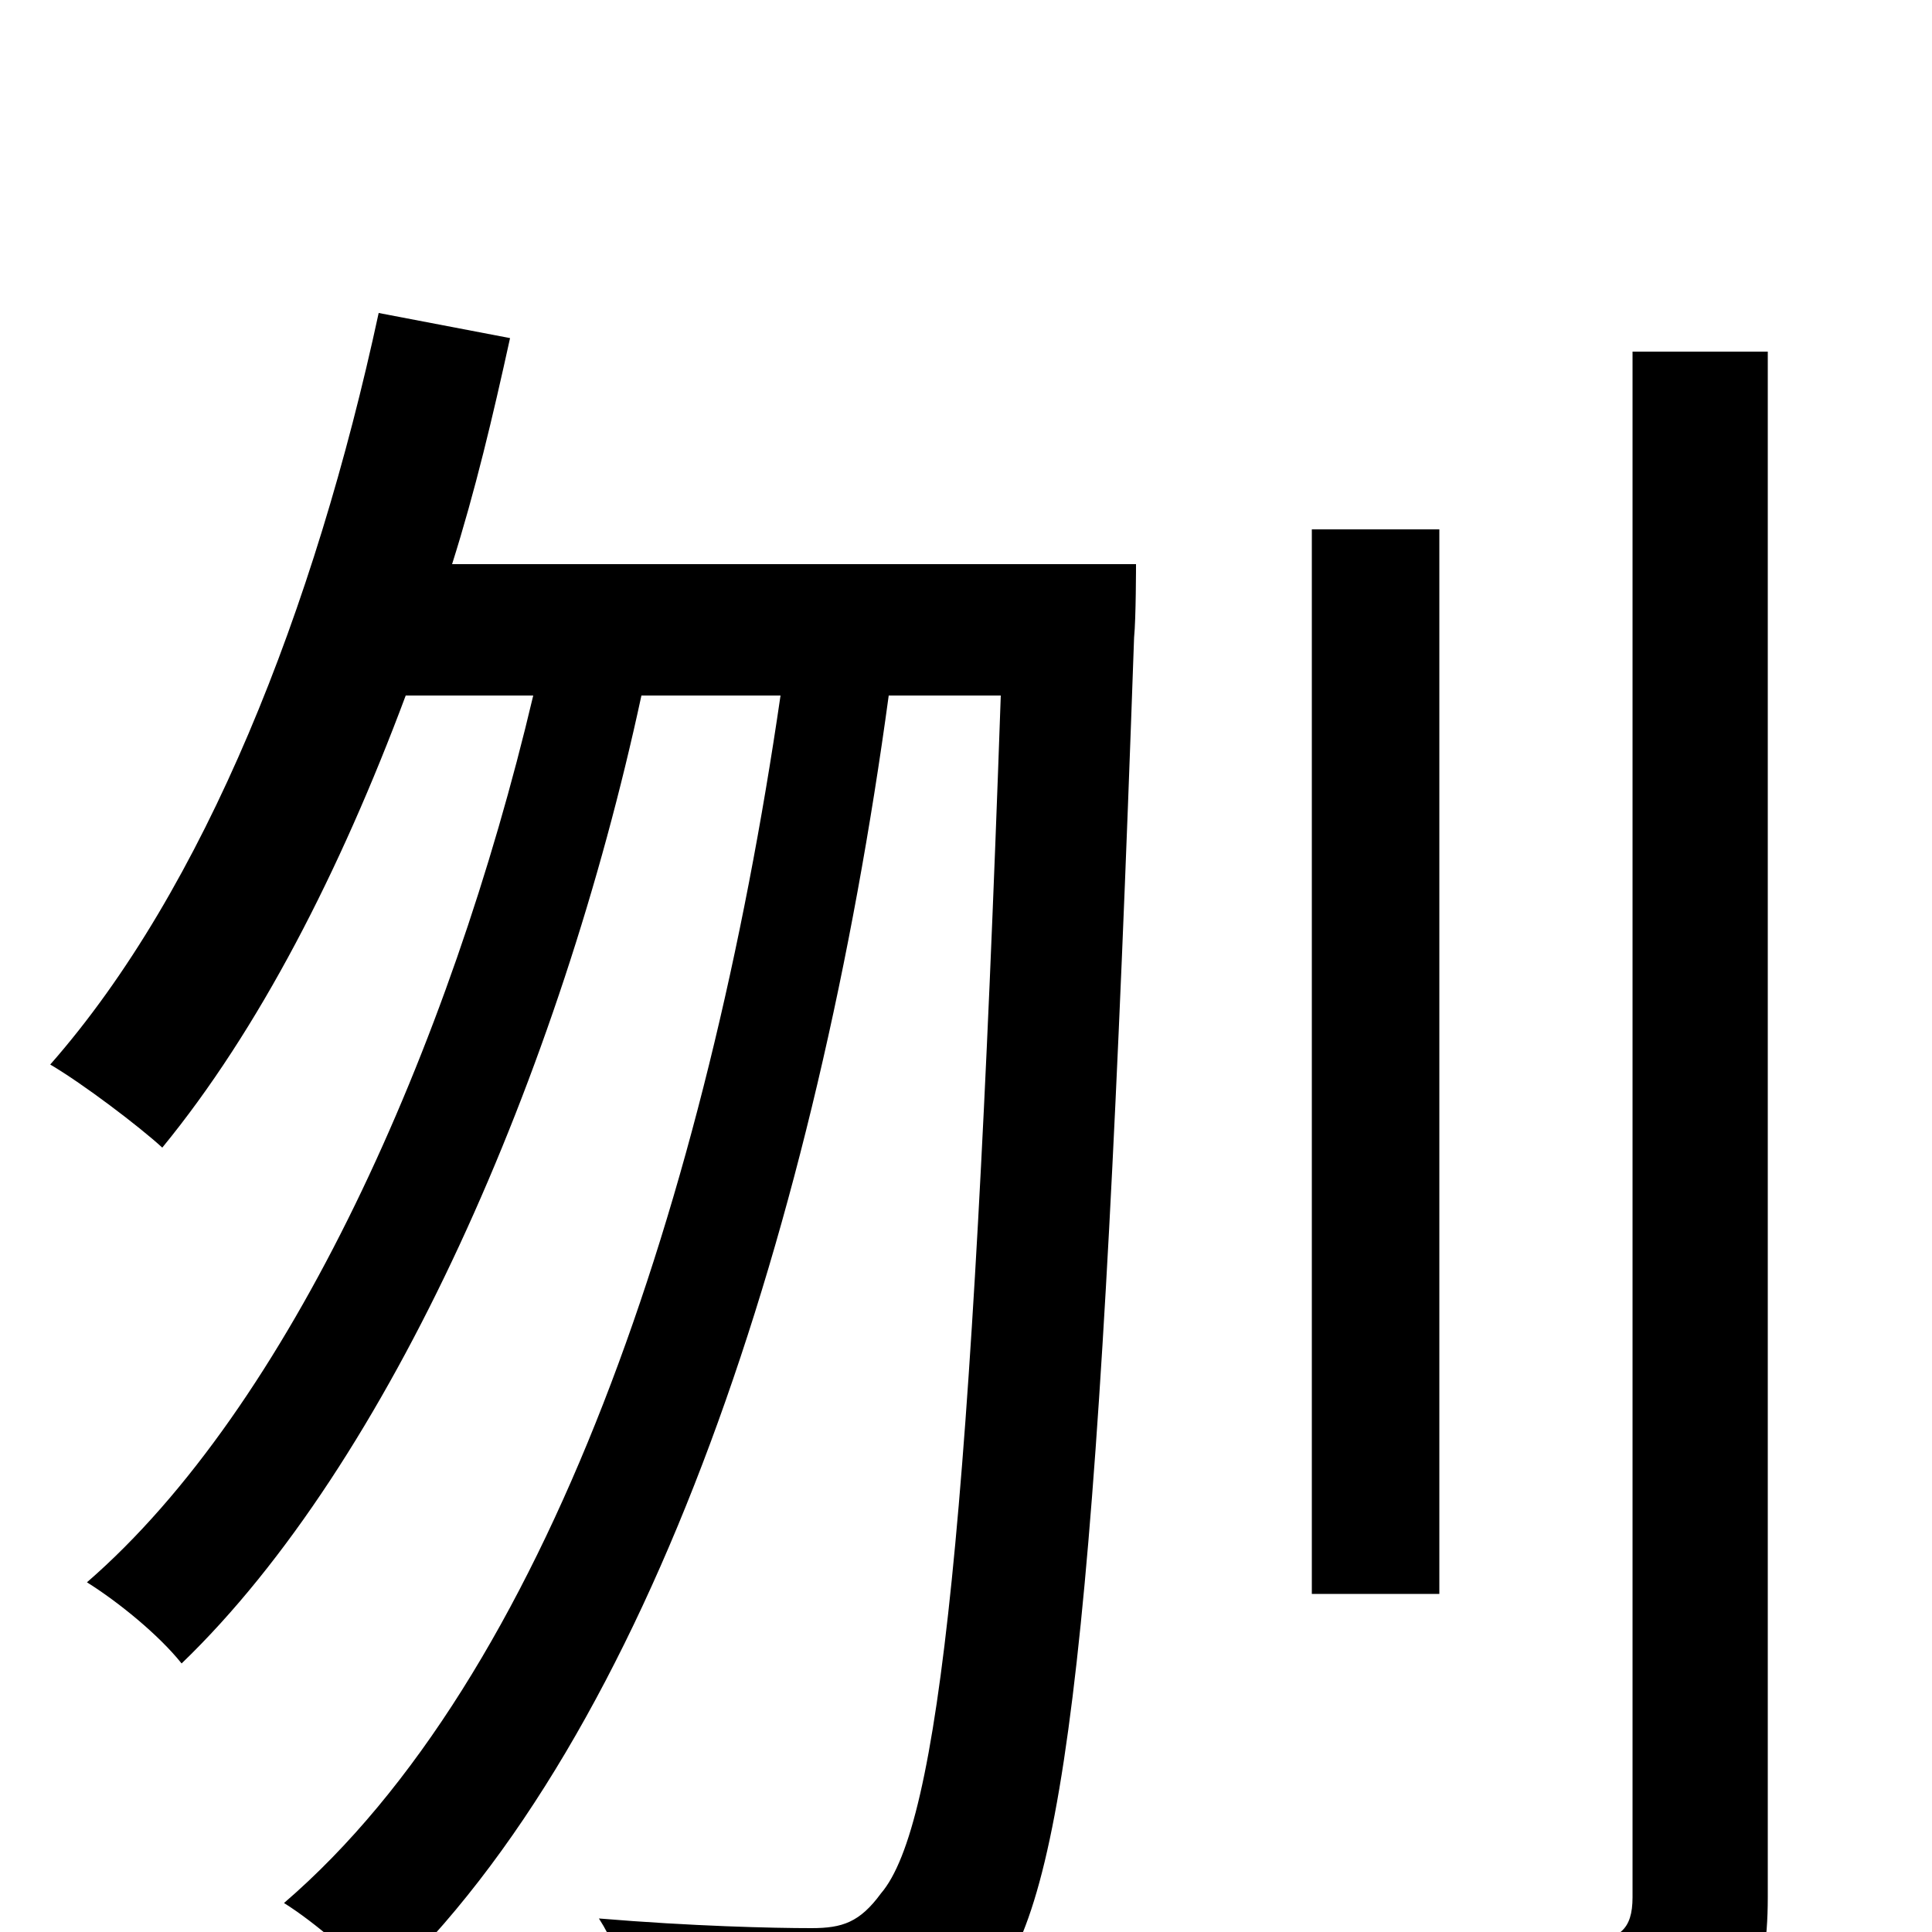 <svg xmlns="http://www.w3.org/2000/svg" viewBox="0 -1000 1000 1000">
	<path fill="#000000" d="M234 -708C246 -746 255 -784 264 -825L196 -838C163 -685 106 -540 26 -449C43 -439 72 -417 84 -406C134 -467 176 -549 210 -640H276C233 -458 150 -272 45 -181C61 -171 82 -154 94 -139C202 -243 290 -445 332 -640H404C366 -379 283 -132 147 -15C163 -5 185 14 198 29C338 -103 423 -368 460 -640H518C503 -211 486 -55 456 -20C445 -5 436 -2 420 -2C400 -2 358 -3 310 -7C323 13 330 43 331 64C375 66 420 67 447 64C477 60 496 52 516 25C554 -25 570 -185 587 -670C588 -680 588 -708 588 -708ZM745 -726H679V-175H745ZM845 -818V-18C845 -1 838 4 821 5C805 6 752 6 691 4C701 25 712 57 714 77C797 77 845 75 875 63C903 50 915 29 915 -18V-818Z"/>
</svg>